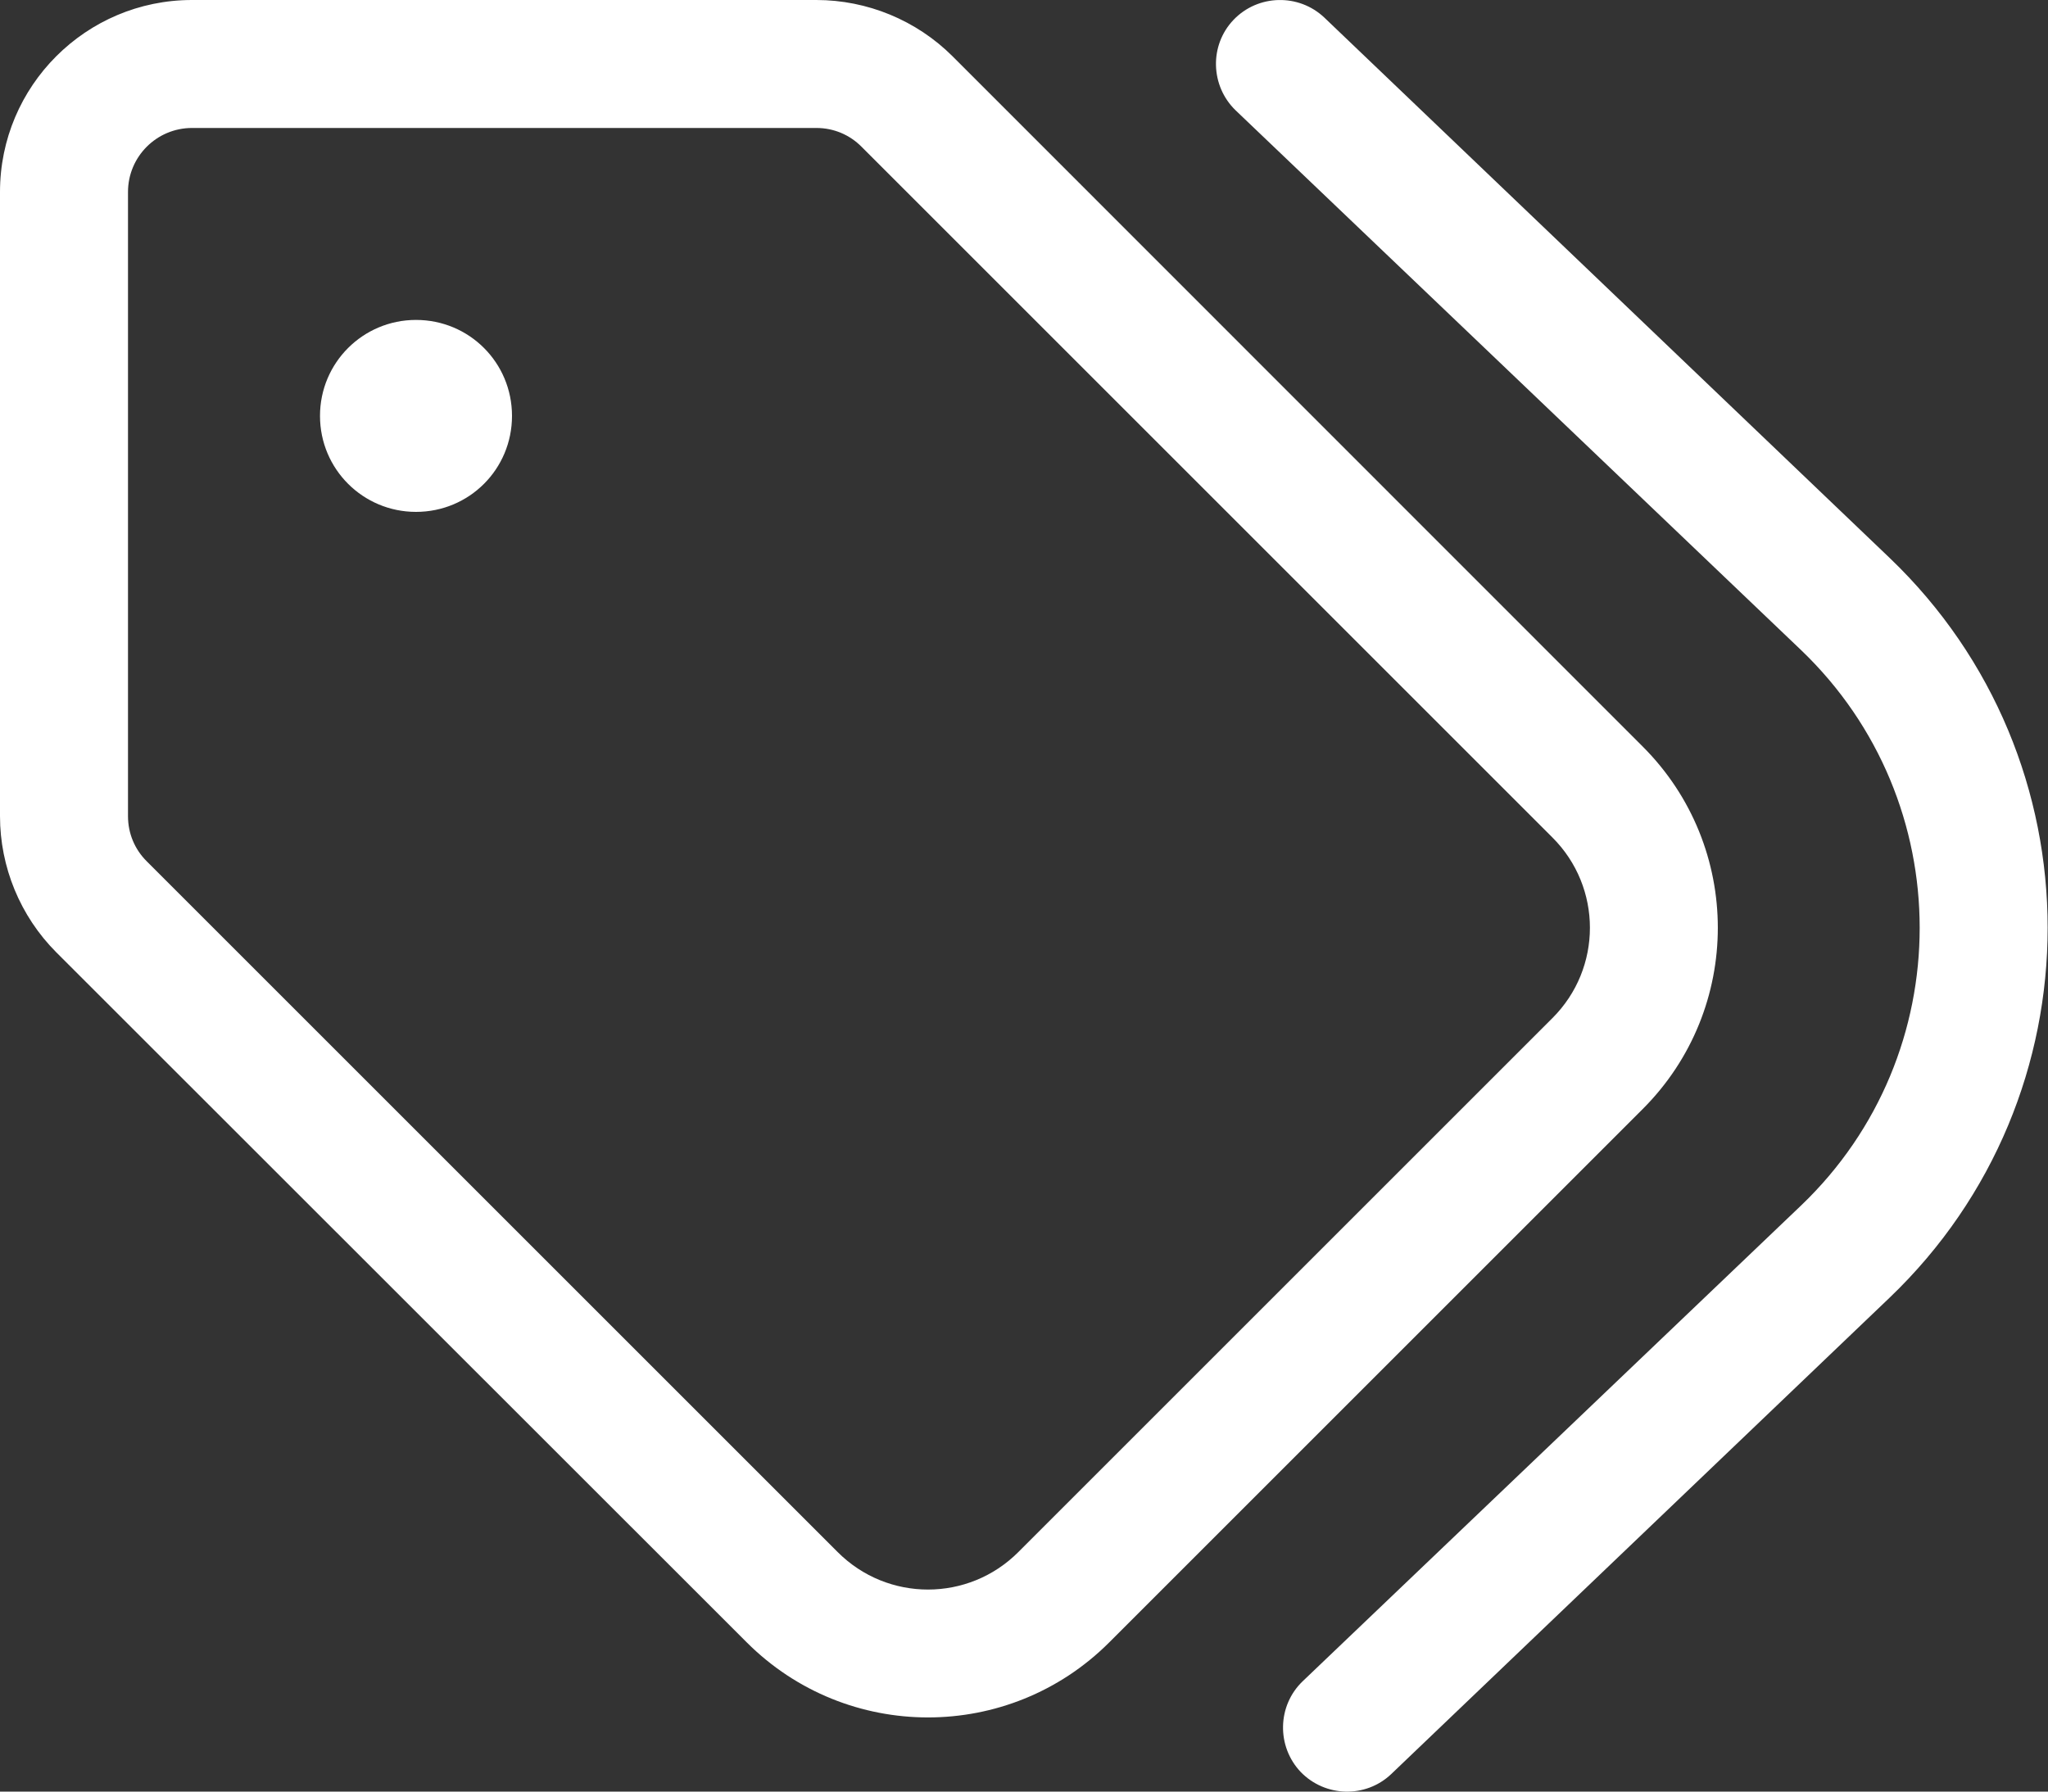 <svg width="16" height="14" viewBox="0 0 16 14" fill="none" xmlns="http://www.w3.org/2000/svg">
<rect x="0" y="0" width="16" height="14" fill="#333333" stroke="none"/>
<path d="M2.5 3.25C2.5 2.834 2.836 2.5 3.25 2.5C3.666 2.5 4 2.834 4 3.25C4 3.666 3.666 4 3.25 4C2.836 4 2.5 3.666 2.5 3.25ZM6.378 0C6.775 0 7.159 0.158 7.441 0.439L12.834 5.834C13.616 6.616 13.616 7.884 12.834 8.666L8.666 12.834C7.884 13.616 6.616 13.616 5.834 12.834L0.439 7.441C0.158 7.159 0 6.775 0 6.378V1.5C0 0.672 0.672 0 1.5 0H6.378ZM1.147 6.731L6.544 12.128C6.934 12.519 7.566 12.519 7.956 12.128L12.128 7.956C12.519 7.566 12.519 6.934 12.128 6.544L6.731 1.147C6.638 1.053 6.513 1 6.378 1H1.5C1.224 1 1 1.224 1 1.5V6.378C1 6.513 1.053 6.638 1.147 6.731ZM9.637 0.155C9.828 -0.045 10.147 -0.052 10.347 0.138L14.762 4.359C16.409 5.934 16.409 8.566 14.762 10.141L10.869 13.863C10.669 14.053 10.353 14.044 10.162 13.847C9.972 13.647 9.978 13.328 10.178 13.137L14.072 9.419C15.306 8.238 15.306 6.263 14.072 5.081L9.653 0.862C9.456 0.671 9.447 0.354 9.637 0.155Z" fill="white"/>
</svg>
